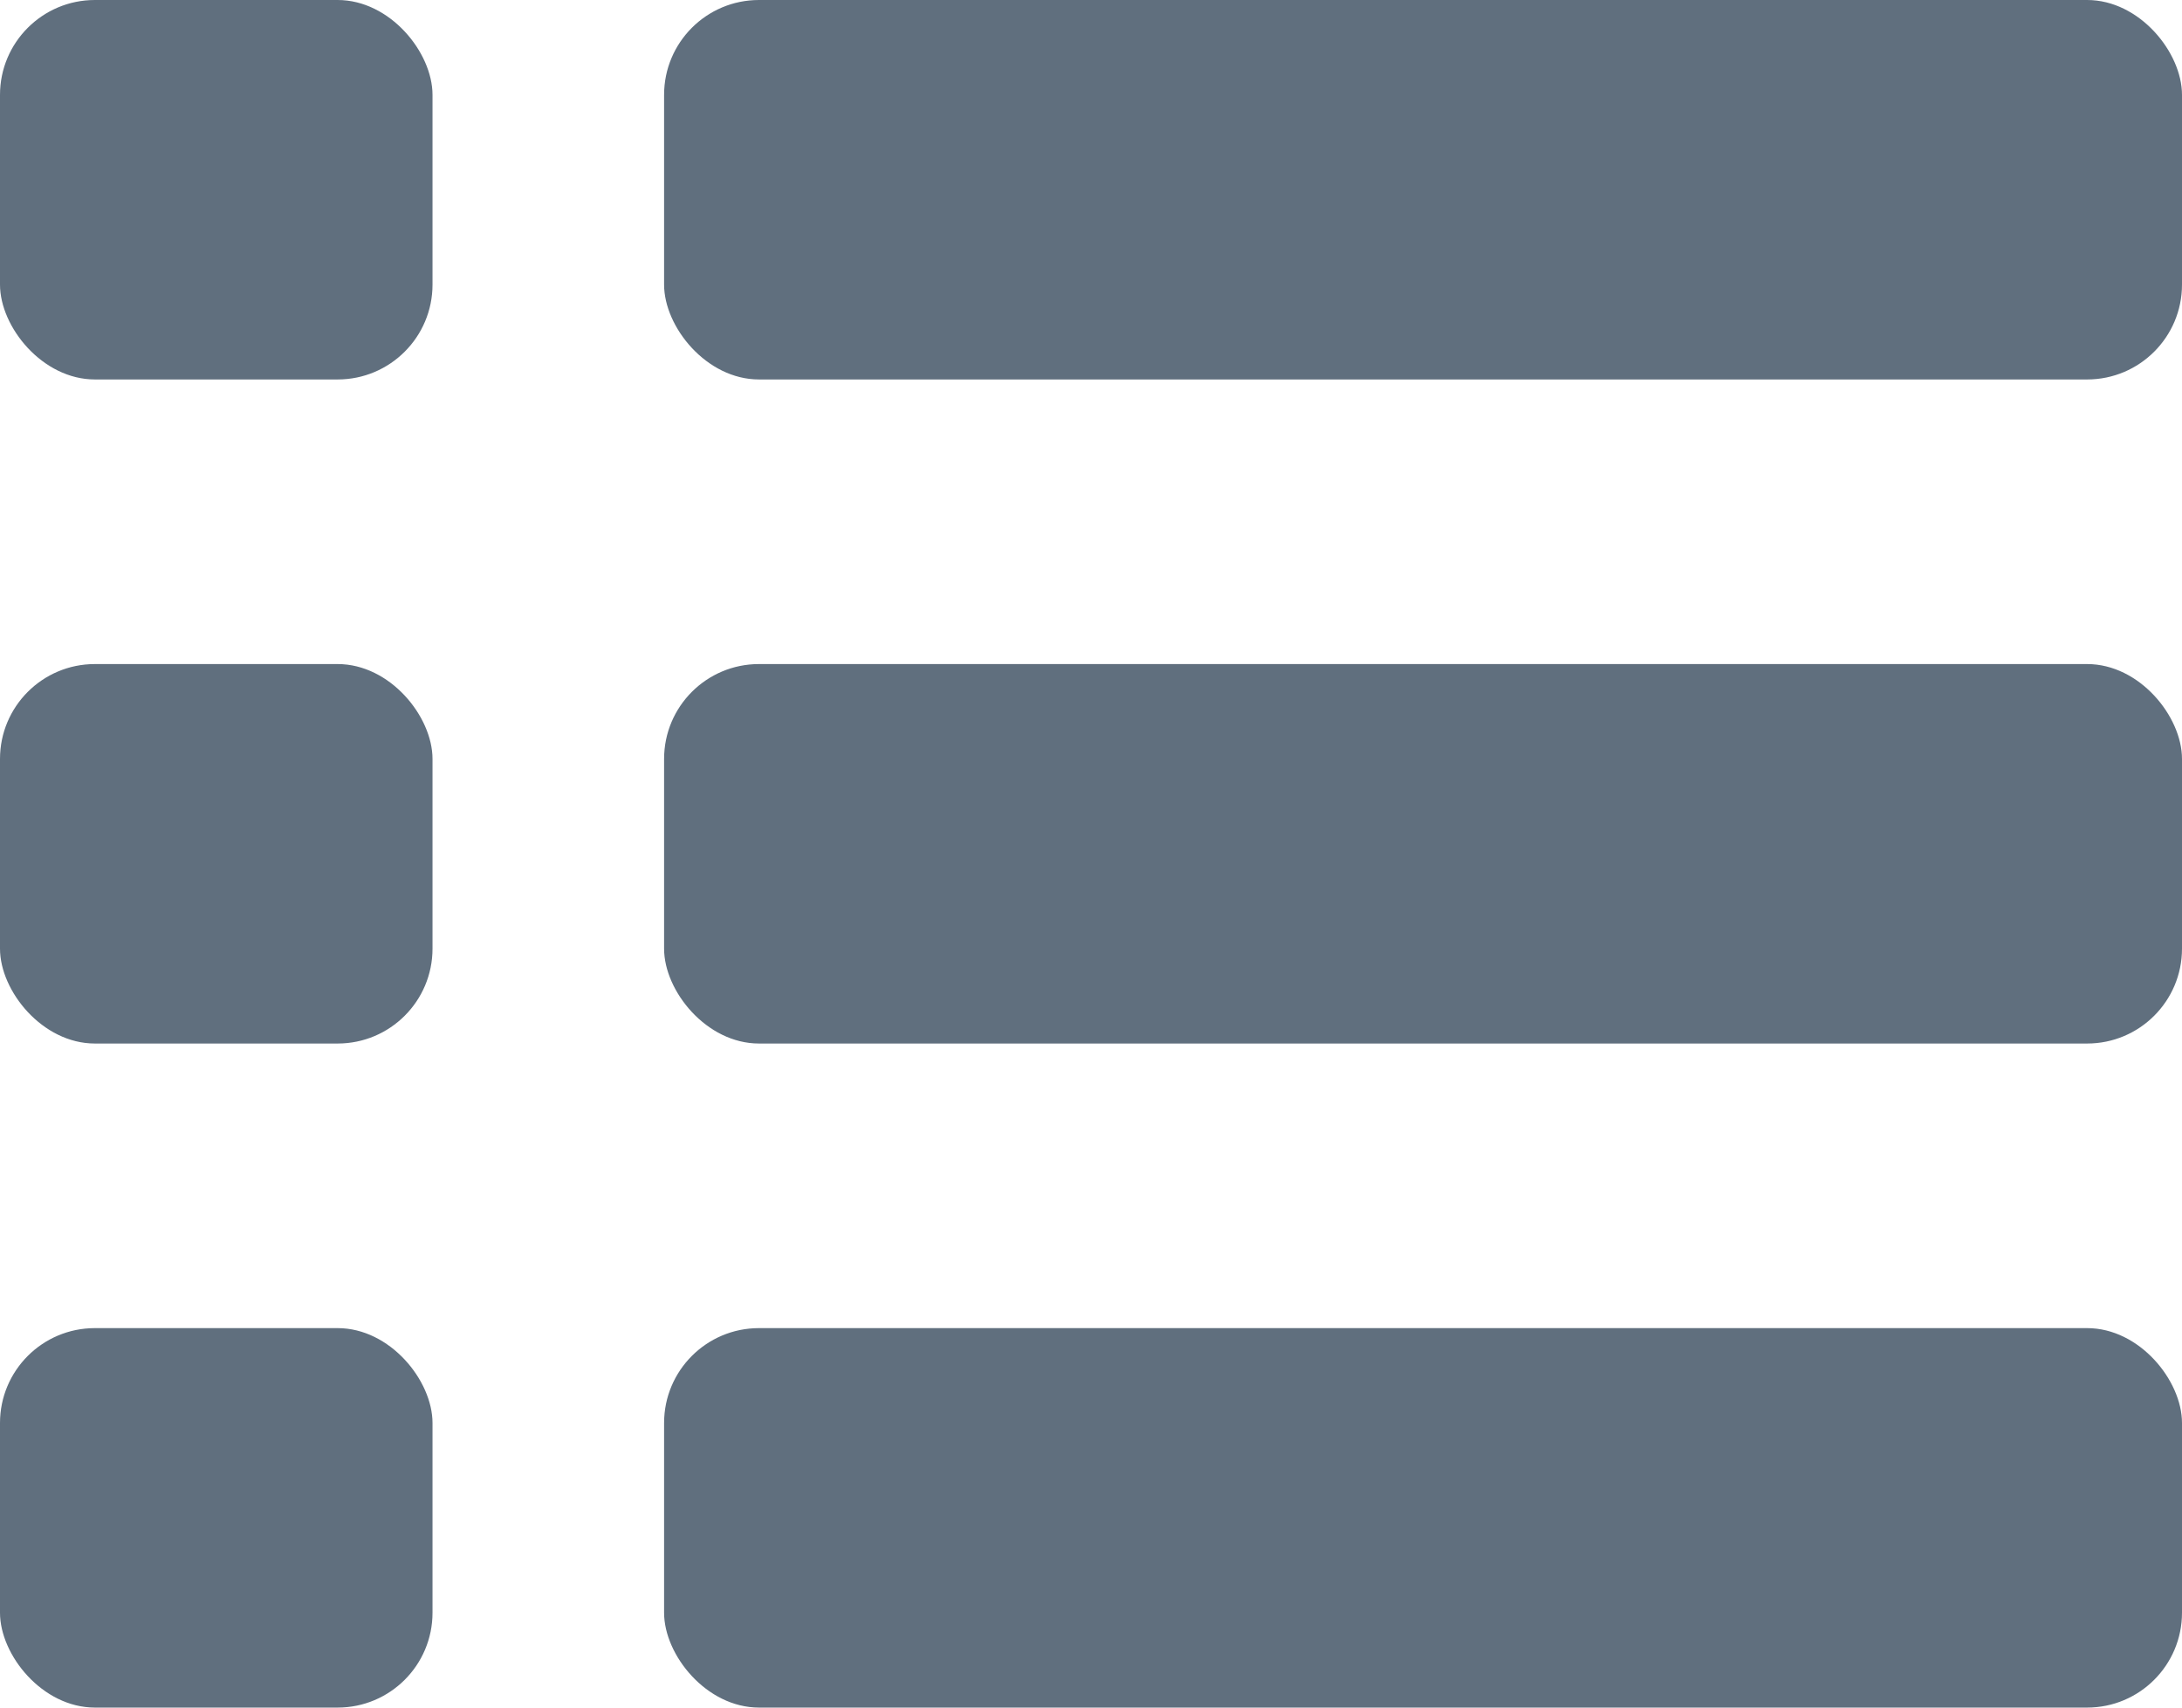 <svg width="23" height="18" viewBox="0 0 23 18" fill="none" xmlns="http://www.w3.org/2000/svg">
<rect x="7" width="16" height="4" rx="1" fill="#606F7E"/>
<rect width="4.559" height="4" rx="1" fill="#606F7E"/>
<rect y="7" width="4.559" height="4" rx="1" fill="#606F7E"/>
<rect y="14" width="4.559" height="4" rx="1" fill="#606F7E"/>
<rect x="7" y="14" width="16" height="4" rx="1" fill="#606F7E"/>
<rect x="7" y="7" width="16" height="4" rx="1" fill="#606F7E"/>
</svg>

